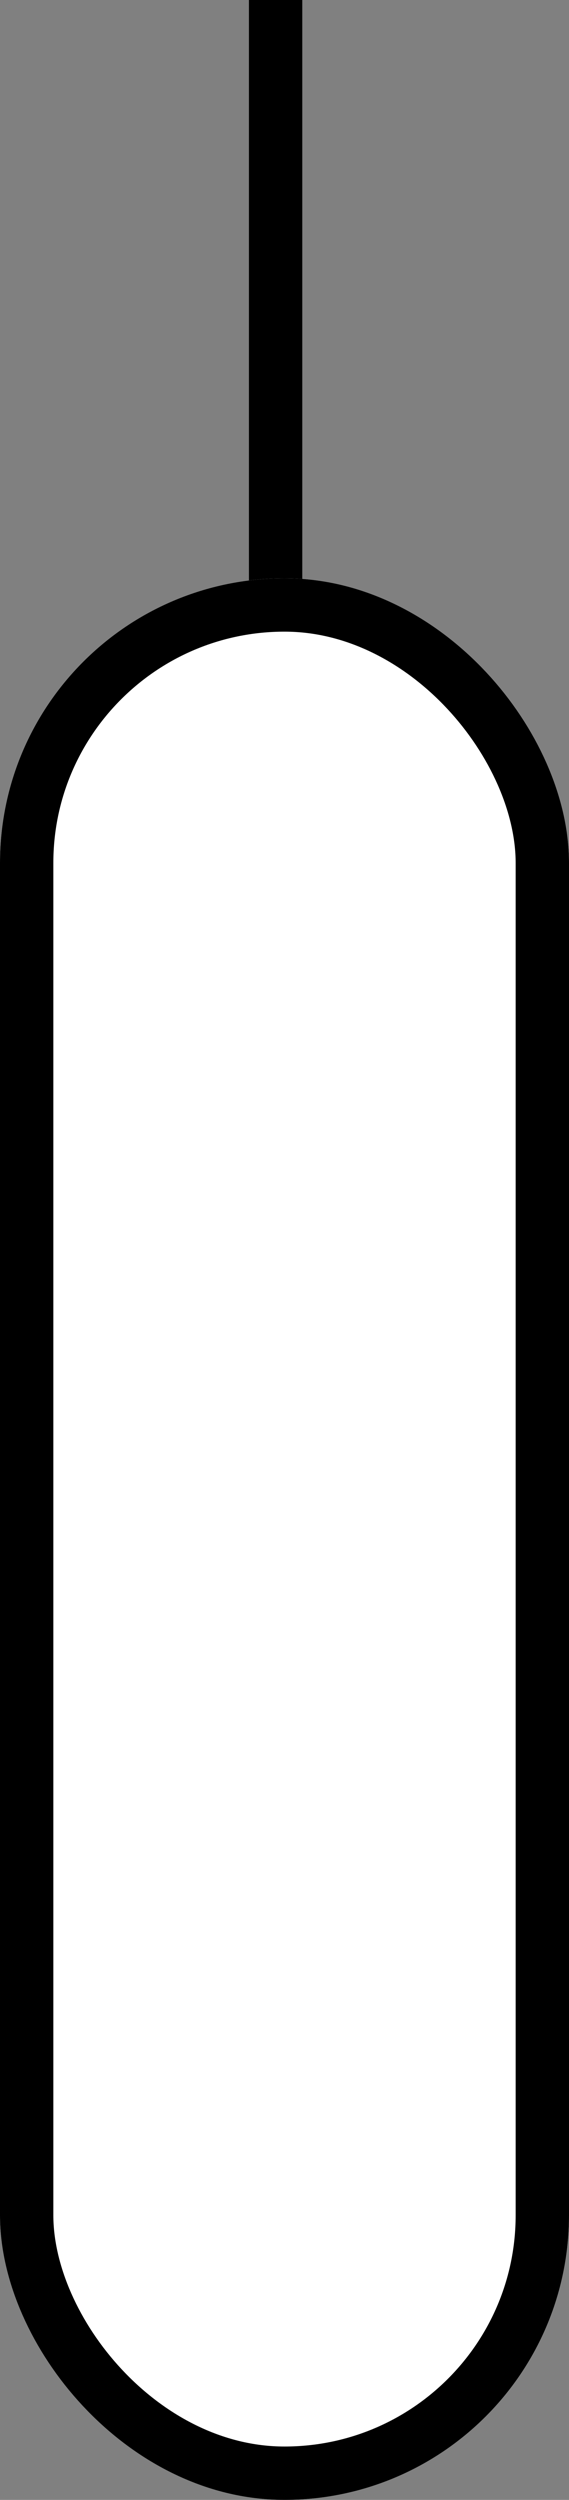 <svg xmlns="http://www.w3.org/2000/svg" width="32" height="140.5" viewBox="0 0 32 140.5">
  <rect x="0" y="0" width="32" height="140.5" fill="#808080" stroke="none"/>
  <g id="Group_45" data-name="Group 45" transform="translate(-54 -396.5)">
    <line id="Line_1" data-name="Line 1" y1="39.5" transform="translate(69.5 396.5)" fill="none" stroke="#000" stroke-width="3"/>
    <g id="IN_PROGRESS" data-name="IN PROGRESS" transform="translate(54 429)" fill="#fff" stroke="#000" stroke-width="3">
      <rect width="32" height="108" rx="16" stroke="none"/>
      <rect x="1.5" y="1.5" width="29" height="105" rx="14.5" fill="none"/>
    </g>
  </g>
</svg>
